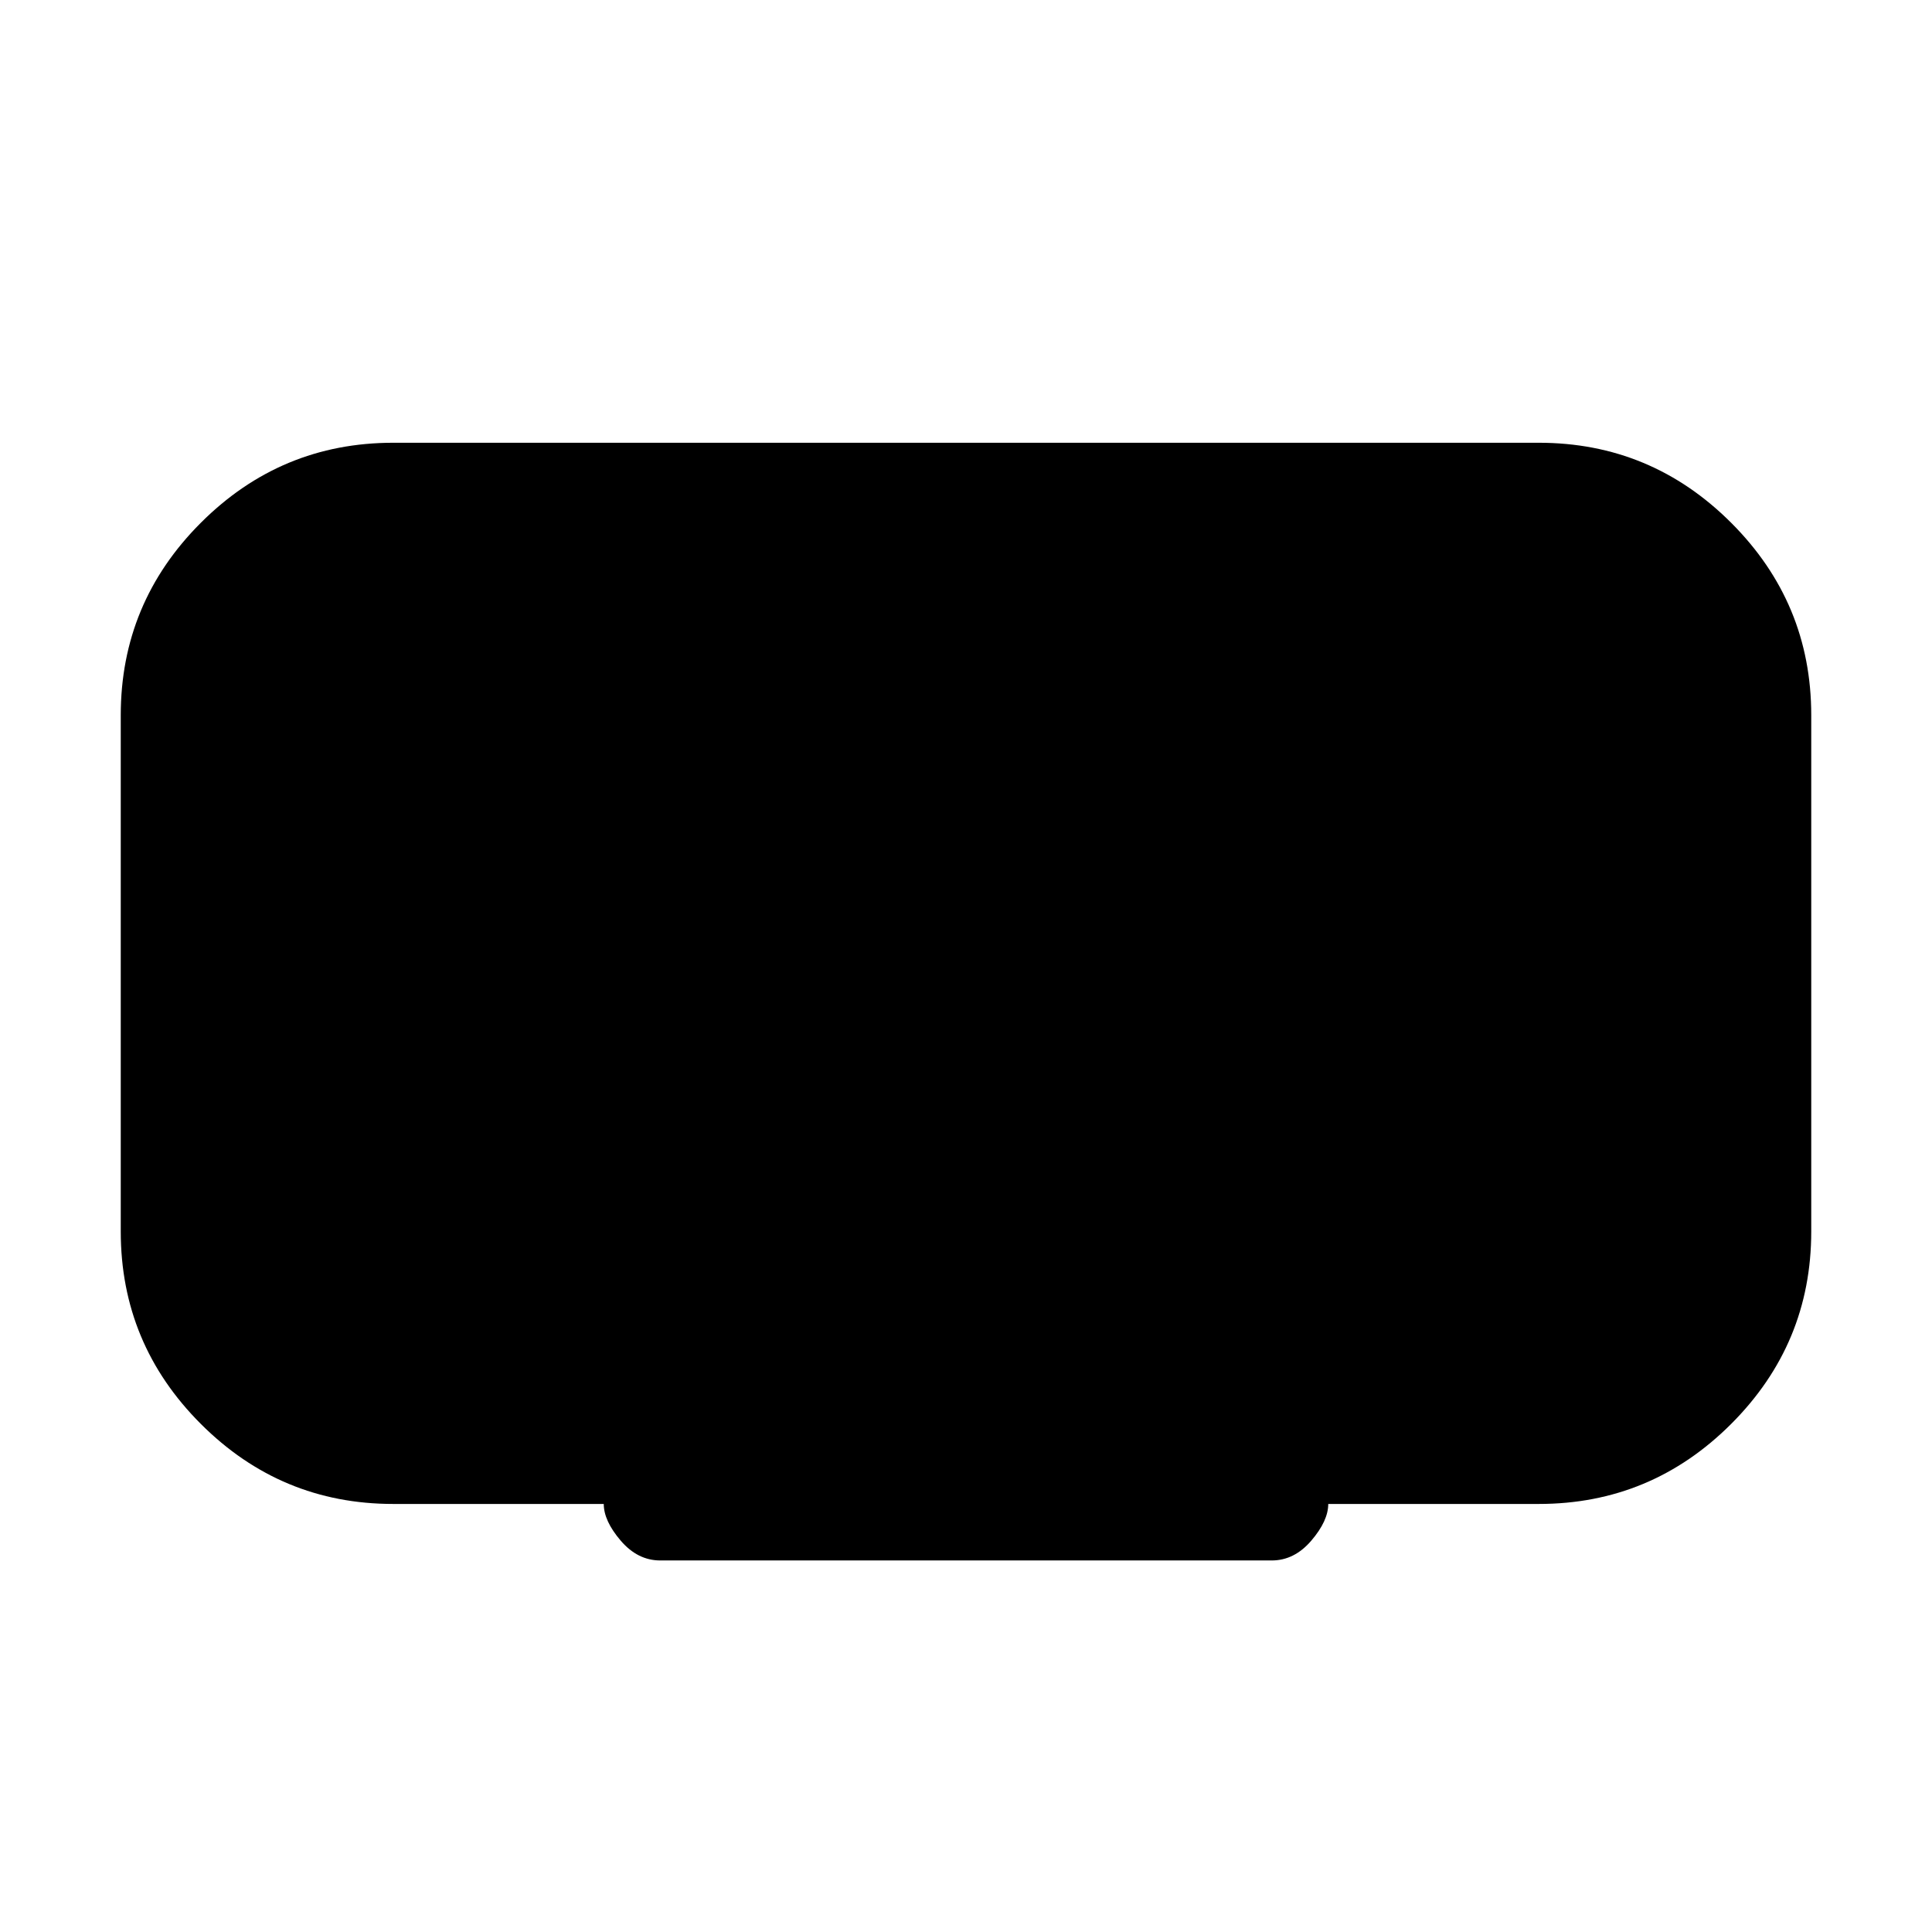 <svg xmlns="http://www.w3.org/2000/svg" width="48" height="48" viewBox="0 -960 960 960"><path d="M195.386-212.694q-55.827 0-95.606-39.779-39.779-39.778-39.779-95.605v-256.536q0-55.827 39.78-95.606 39.778-39.779 95.605-39.779h569.228q55.827 0 95.606 39.779 39.779 39.779 39.779 95.606v256.536q0 55.827-39.779 95.605-39.779 39.779-95.606 39.779H659.999q0 8.385-8.423 18.231-8.424 9.846-19.654 9.846H328.078q-11.23 0-19.654-9.846-8.423-9.846-8.423-18.231H195.386Z"/></svg>
